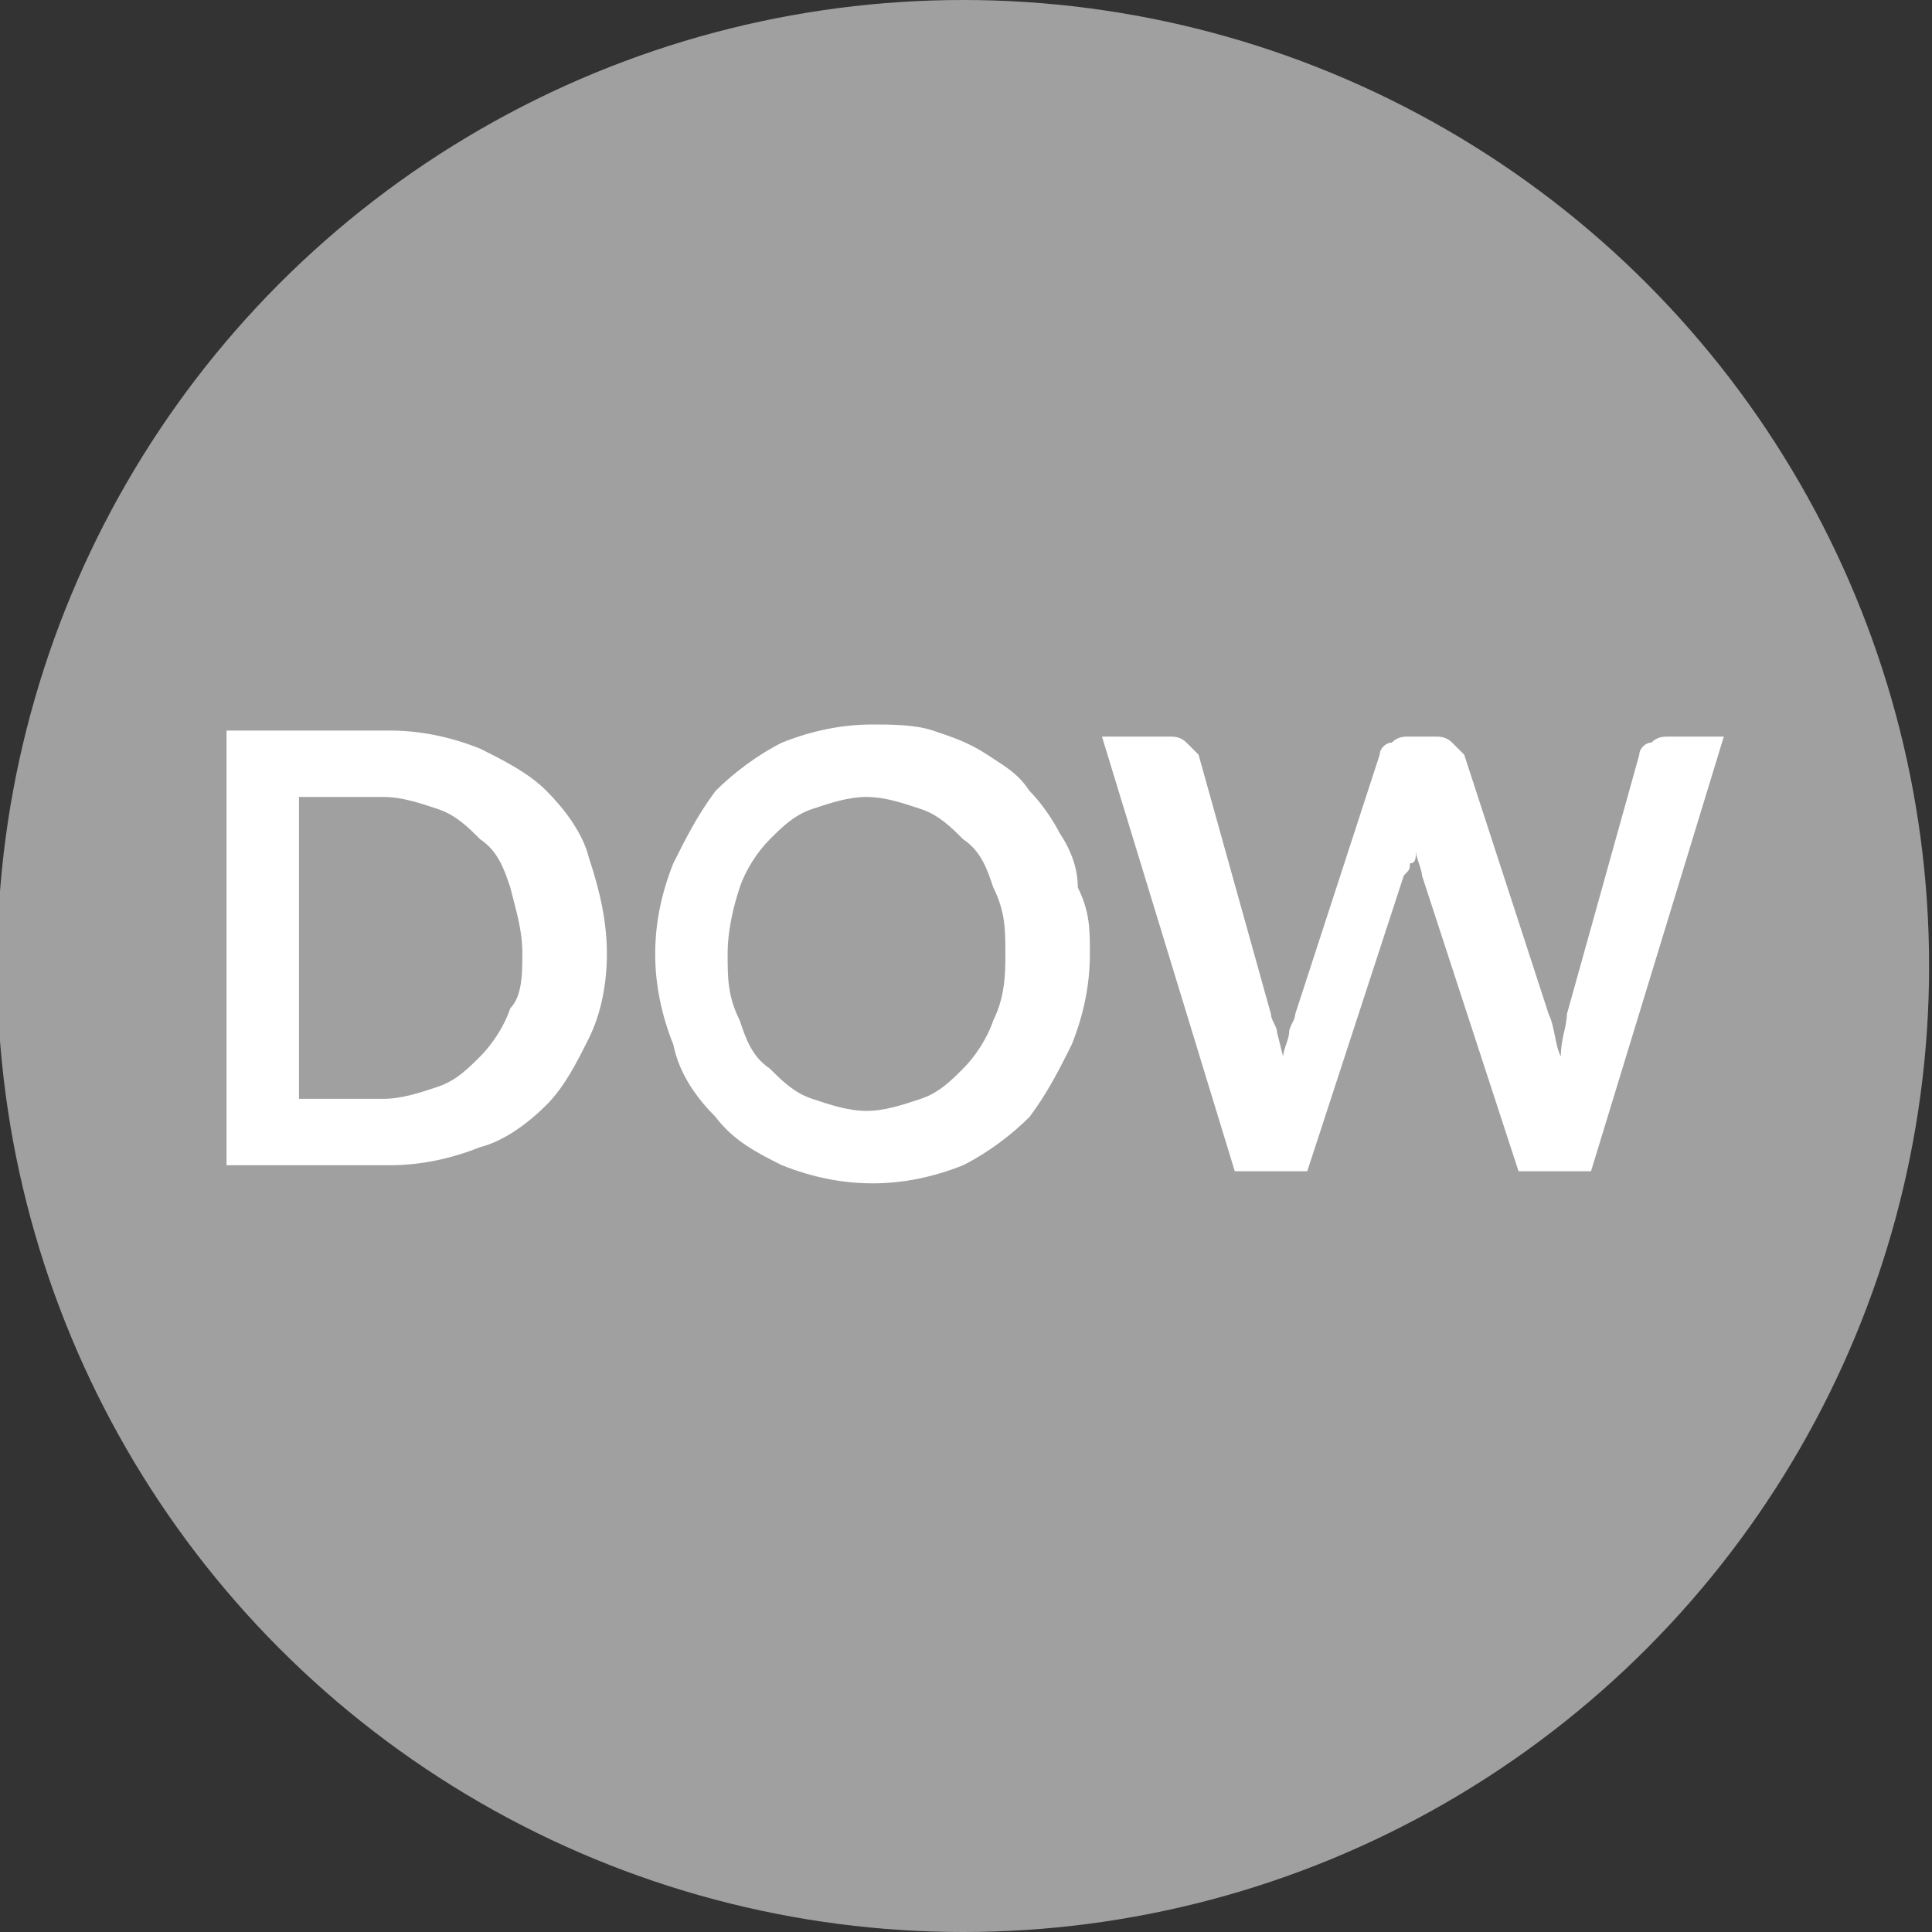 <?xml version="1.0" encoding="utf-8"?>
<!-- Generator: Adobe Illustrator 22.0.0, SVG Export Plug-In . SVG Version: 6.00 Build 0)  -->
<svg version="1.1" id="Layer_1" xmlns="http://www.w3.org/2000/svg" xmlns:xlink="http://www.w3.org/1999/xlink" x="0px" y="0px"
	 viewBox="0 0 32 32" style="enable-background:new 0 0 32 32;" xml:space="preserve">
<rect x="0" y="0" width="32" height="32" fill="#333333" stroke="none"/>
<style type="text/css">
	.st0{fill:#A0A0A0;}
	.st1{fill:#FFFFFF;}
</style>
<g id="Group_211" transform="translate(2759.652 -459)">
	<circle id="Ellipse_125" class="st0" cx="-2743.7" cy="475" r="16"/>
	<path id="Path_486" class="st1" d="M-2749.6,474.8c0,0.5-0.1,1-0.3,1.4s-0.4,0.8-0.7,1.1c-0.3,0.3-0.7,0.6-1.1,0.7
		c-0.5,0.2-1,0.3-1.5,0.3h-2.7v-7.2h2.7c0.5,0,1,0.1,1.5,0.3c0.4,0.2,0.8,0.4,1.1,0.7c0.3,0.3,0.6,0.7,0.7,1.1
		C-2749.7,473.8-2749.6,474.3-2749.6,474.8z M-2751,474.8c0-0.4-0.1-0.7-0.2-1.1c-0.1-0.3-0.2-0.6-0.5-0.8c-0.2-0.2-0.4-0.4-0.7-0.5
		s-0.6-0.2-0.9-0.2h-1.4v5h1.4c0.3,0,0.6-0.1,0.9-0.2c0.3-0.1,0.5-0.3,0.7-0.5s0.4-0.5,0.5-0.8C-2751,475.5-2751,475.1-2751,474.8z
		 M-2741.6,474.8c0,0.5-0.1,1-0.3,1.5c-0.2,0.4-0.4,0.8-0.7,1.2c-0.3,0.3-0.7,0.6-1.1,0.8c-0.5,0.2-1,0.3-1.5,0.3s-1-0.1-1.5-0.3
		c-0.4-0.2-0.8-0.4-1.1-0.8c-0.3-0.3-0.6-0.7-0.7-1.2c-0.2-0.5-0.3-1-0.3-1.5s0.1-1,0.3-1.5c0.2-0.4,0.4-0.8,0.7-1.2
		c0.3-0.3,0.7-0.6,1.1-0.8c0.5-0.2,1-0.3,1.5-0.3c0.3,0,0.7,0,1,0.1s0.6,0.2,0.9,0.4c0.3,0.2,0.5,0.3,0.7,0.6
		c0.2,0.2,0.4,0.5,0.5,0.7c0.2,0.3,0.3,0.6,0.3,0.9C-2741.6,474.1-2741.6,474.4-2741.6,474.8L-2741.6,474.8z M-2743,474.8
		c0-0.4,0-0.7-0.2-1.1c-0.1-0.3-0.2-0.6-0.5-0.8c-0.2-0.2-0.4-0.4-0.7-0.5s-0.6-0.2-0.9-0.2c-0.3,0-0.6,0.1-0.9,0.2
		c-0.3,0.1-0.5,0.3-0.7,0.5s-0.4,0.5-0.5,0.8s-0.2,0.7-0.2,1.1s0,0.7,0.2,1.1c0.1,0.3,0.2,0.6,0.5,0.8c0.2,0.2,0.4,0.4,0.7,0.5
		s0.6,0.2,0.9,0.2c0.3,0,0.6-0.1,0.9-0.2c0.3-0.1,0.5-0.3,0.7-0.5s0.4-0.5,0.5-0.8C-2743,475.5-2743,475.1-2743,474.8L-2743,474.8z
		 M-2731.1,471.2l-2.2,7.2h-1.2l-1.6-4.9c0-0.1-0.1-0.3-0.1-0.4c0,0.1,0,0.2-0.1,0.2c0,0.1,0,0.1-0.1,0.2l-1.6,4.9h-1.2l-2.2-7.2
		h1.1c0.1,0,0.2,0,0.3,0.1s0.1,0.1,0.2,0.2l1.2,4.3c0,0.1,0.1,0.2,0.1,0.3l0.1,0.4c0-0.1,0.1-0.3,0.1-0.4s0.1-0.2,0.1-0.3l1.4-4.3
		c0-0.1,0.1-0.2,0.2-0.2c0.1-0.1,0.2-0.1,0.3-0.1h0.4c0.1,0,0.2,0,0.3,0.1s0.1,0.1,0.2,0.2l1.4,4.3c0.1,0.2,0.1,0.5,0.2,0.7
		c0-0.3,0.1-0.5,0.1-0.7l1.2-4.3c0-0.1,0.1-0.2,0.2-0.2c0.1-0.1,0.2-0.1,0.3-0.1L-2731.1,471.2z"/>
</g>
</svg>
